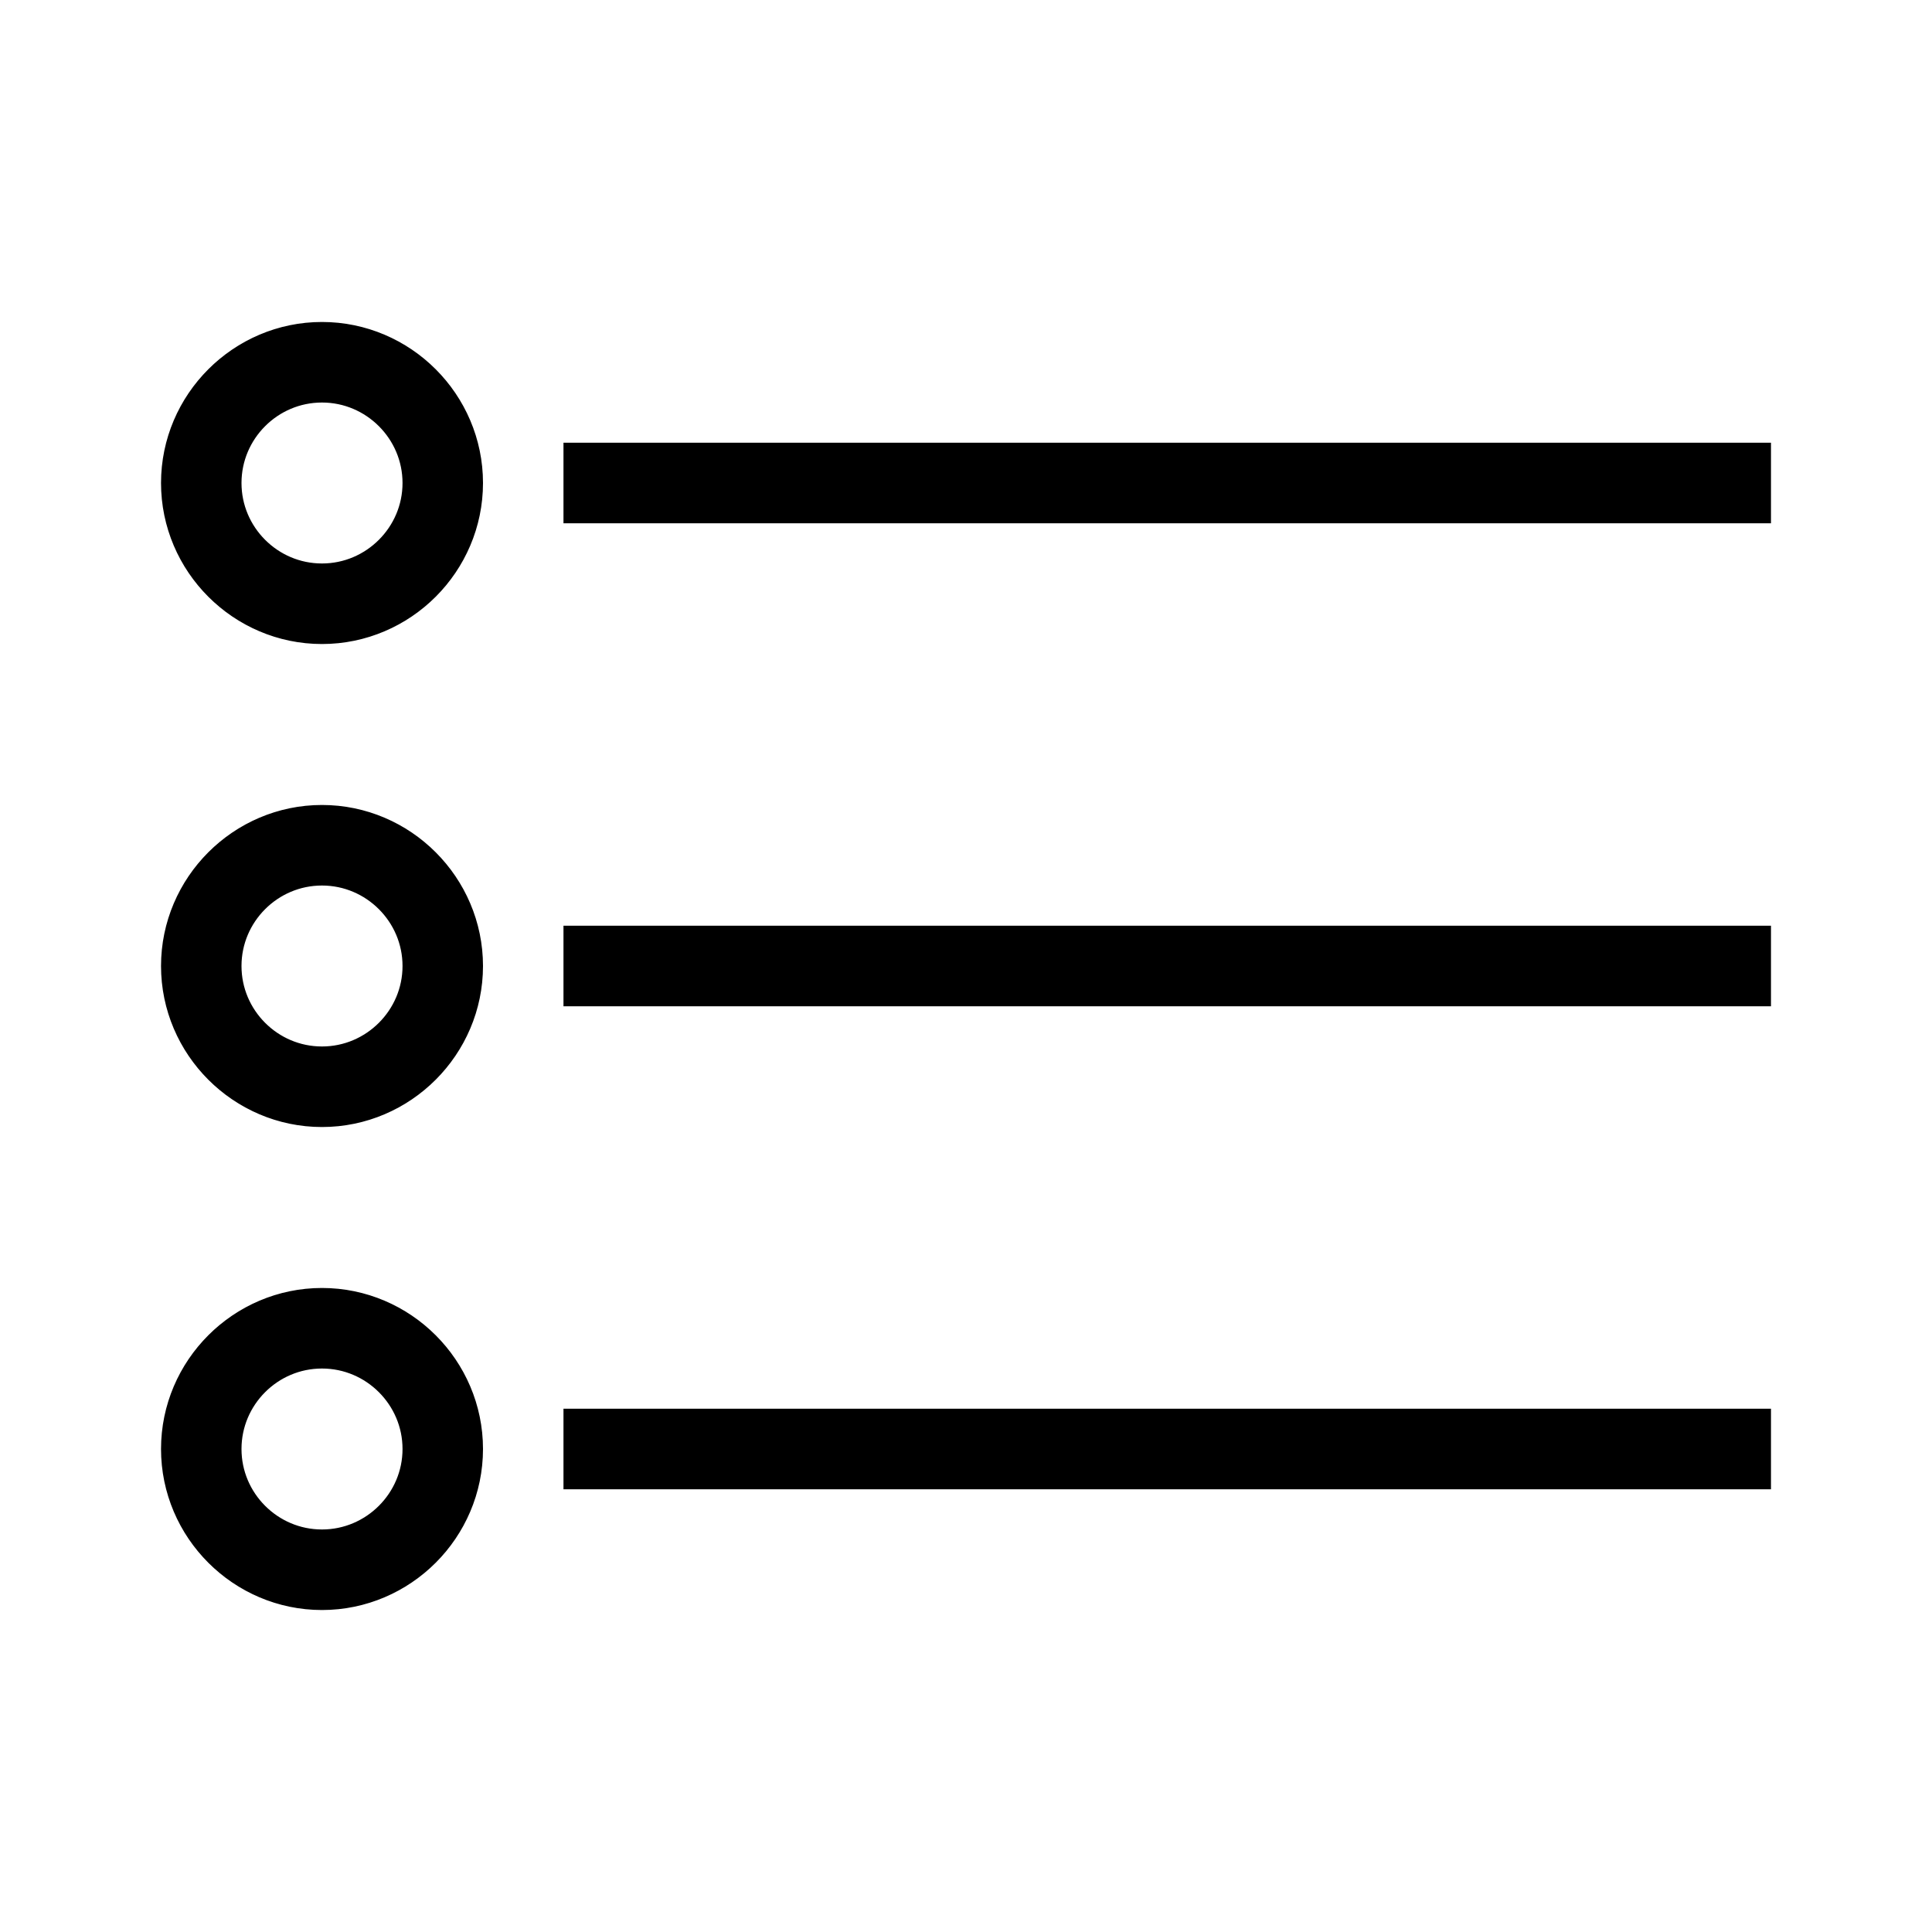 <svg width="26" height="26" viewBox="0 0 26 26" fill="none" xmlns="http://www.w3.org/2000/svg">
<path d="M4.333 8.167C3.418 8.167 2.667 7.416 2.667 6.5C2.667 5.584 3.418 4.833 4.333 4.833C5.249 4.833 6 5.584 6 6.5C6 7.416 5.249 8.167 4.333 8.167ZM4.333 4.917C3.461 4.917 2.75 5.628 2.75 6.5C2.75 7.372 3.461 8.083 4.333 8.083C5.205 8.083 5.917 7.372 5.917 6.5C5.917 5.628 5.205 4.917 4.333 4.917ZM4.333 14.667C3.418 14.667 2.667 13.915 2.667 13C2.667 12.085 3.418 11.333 4.333 11.333C5.249 11.333 6 12.085 6 13C6 13.915 5.249 14.667 4.333 14.667ZM4.333 11.417C3.461 11.417 2.75 12.128 2.75 13C2.75 13.872 3.461 14.583 4.333 14.583C5.205 14.583 5.917 13.872 5.917 13C5.917 12.128 5.205 11.417 4.333 11.417ZM4.333 21.167C3.418 21.167 2.667 20.416 2.667 19.5C2.667 18.584 3.418 17.833 4.333 17.833C5.249 17.833 6 18.584 6 19.5C6 20.416 5.249 21.167 4.333 21.167ZM4.333 17.917C3.461 17.917 2.75 18.628 2.75 19.5C2.75 20.372 3.461 21.083 4.333 21.083C5.205 21.083 5.917 20.372 5.917 19.5C5.917 18.628 5.205 17.917 4.333 17.917ZM8.083 6.458H23.333V6.542H8.083V6.458ZM8.083 12.958H23.333V13.042H8.083V12.958ZM8.083 19.458H23.333V19.542H8.083V19.458Z" stroke="black"/>
</svg>

